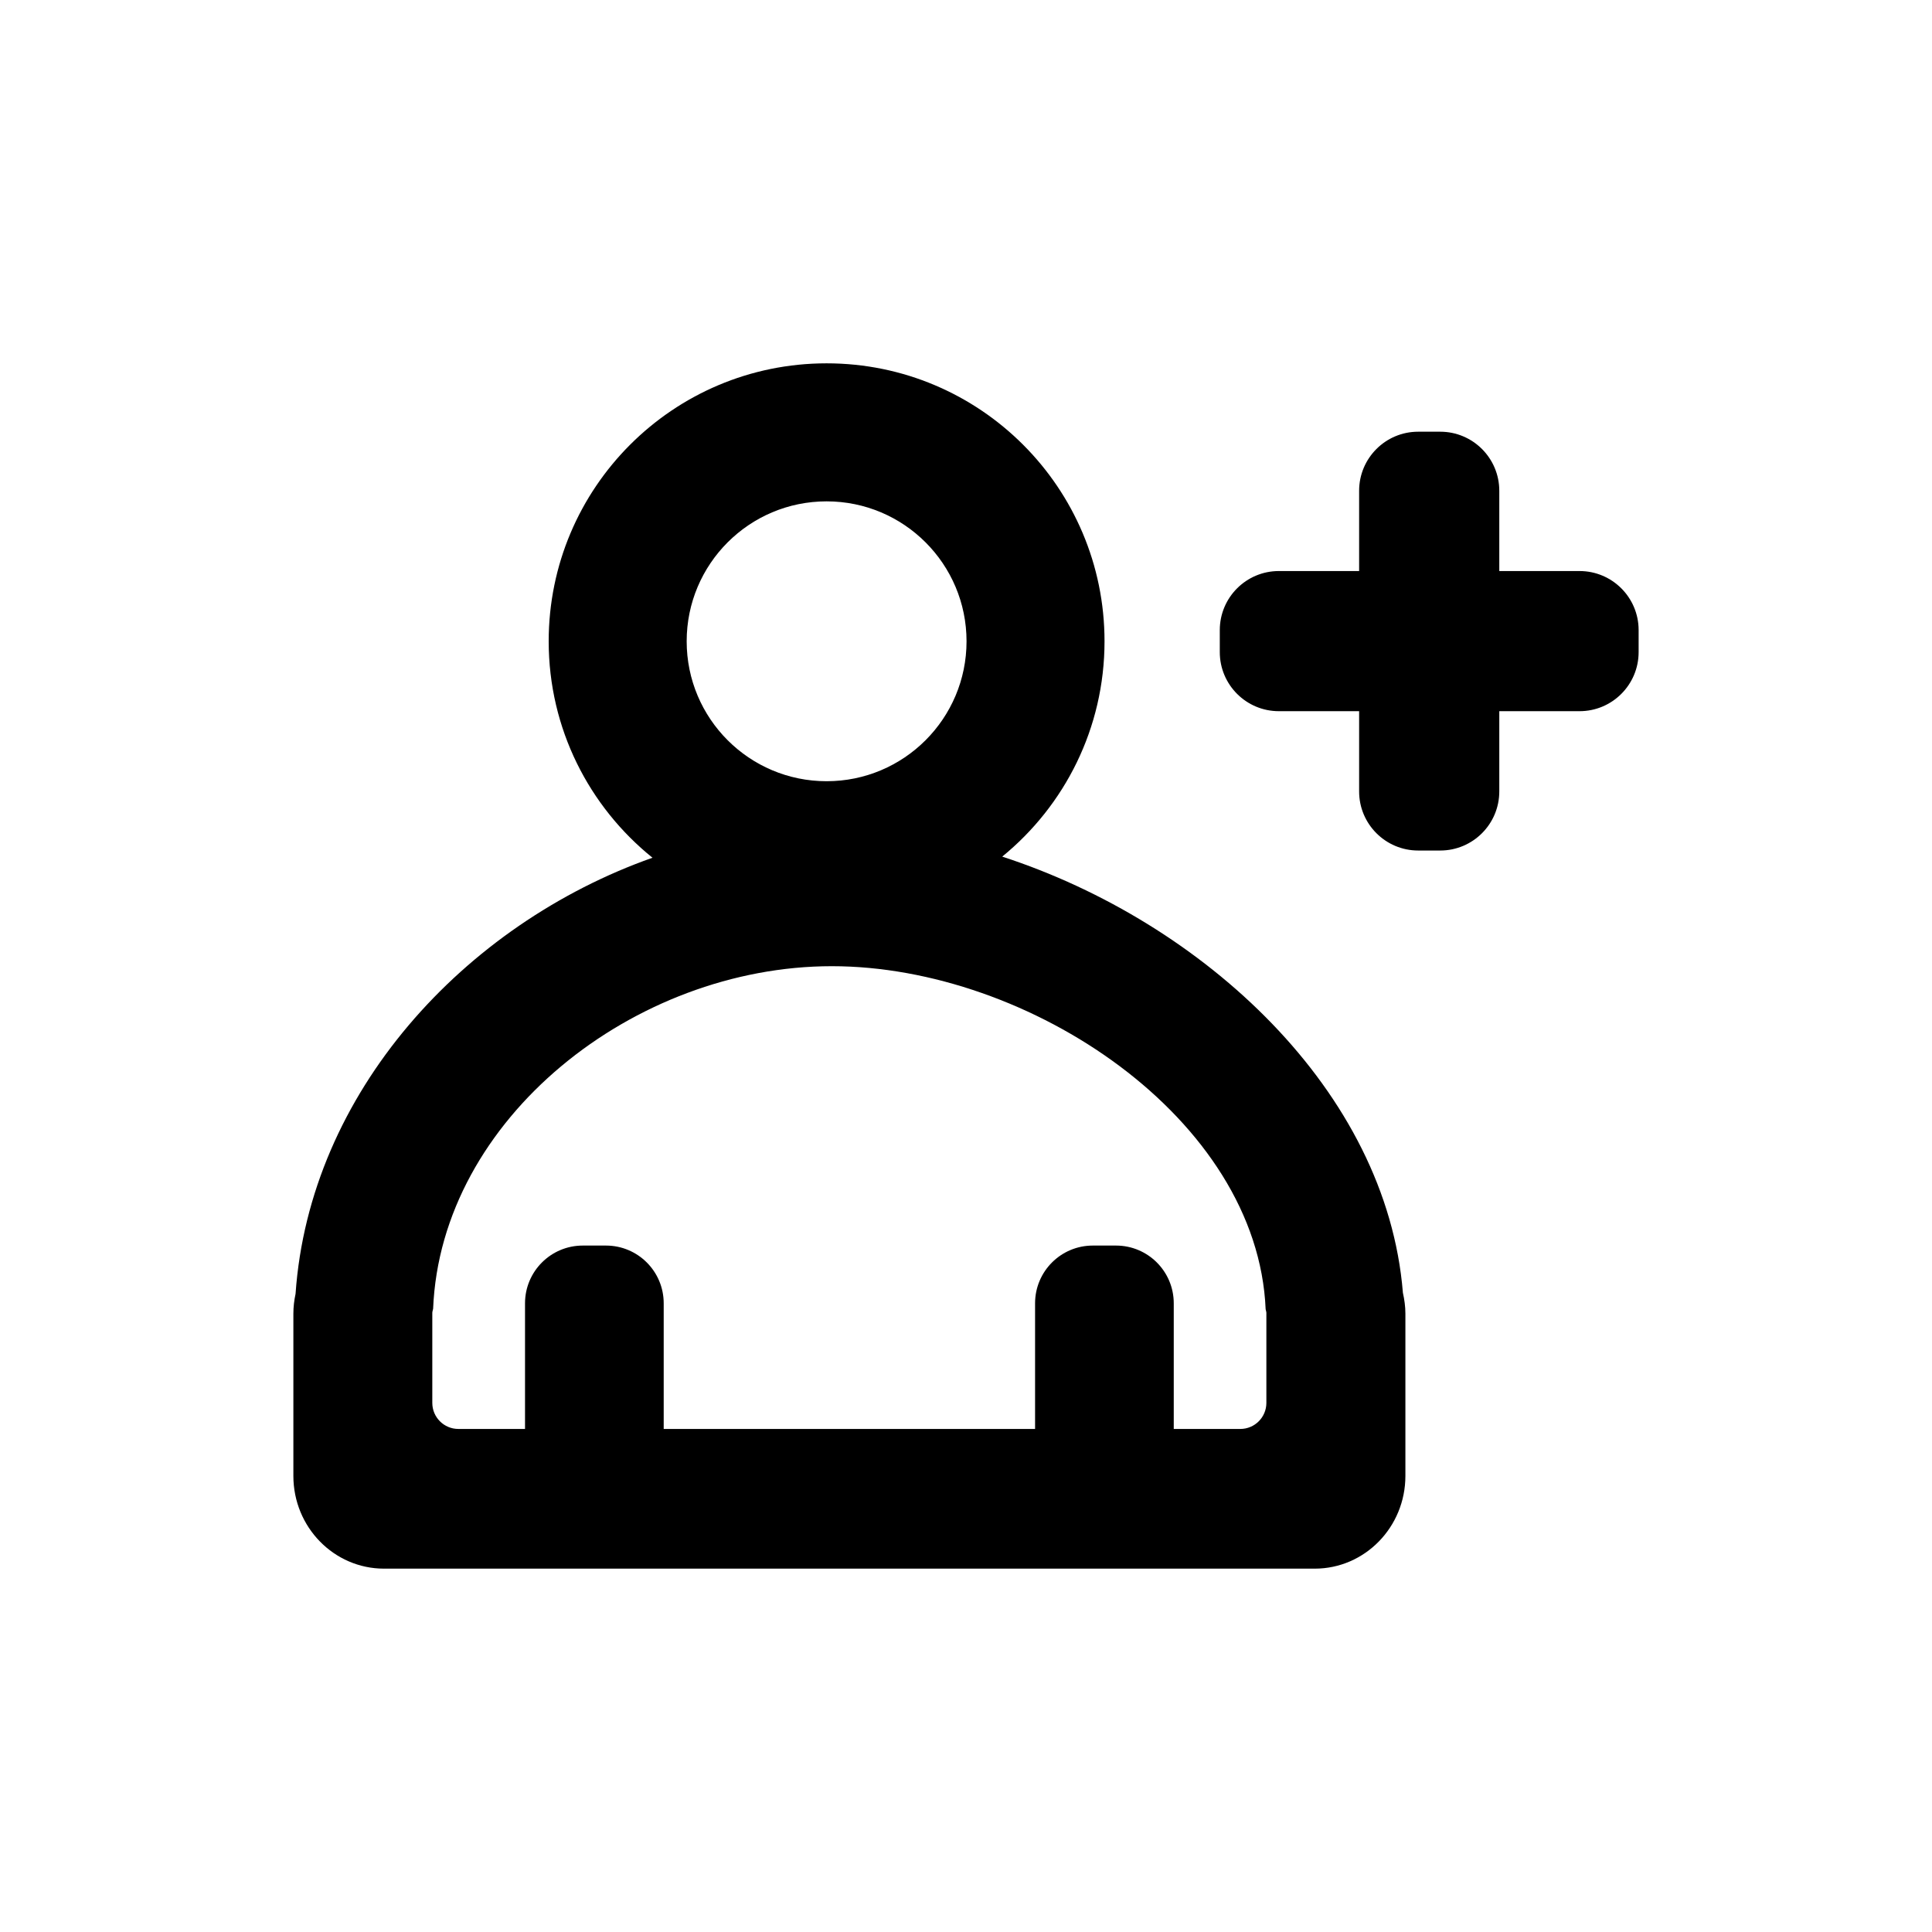 <svg height='300px' width='300px'  fill="#000000" xmlns="http://www.w3.org/2000/svg" xmlns:xlink="http://www.w3.org/1999/xlink" version="1.1" x="0px" y="0px" viewBox="0 0 100 100" enable-background="new 0 0 100 100" xml:space="preserve"><path fill-rule="evenodd" clip-rule="evenodd" d="M81.757,36.811h-4.154v4.154c0,1.689-1.369,3.058-3.058,3.058h-1.139  c-1.689,0-3.058-1.369-3.058-3.058v-4.154h-4.154c-1.689,0-3.058-1.369-3.058-3.058v-1.138c0-1.689,1.369-3.058,3.058-3.058h4.154  v-4.154c0-1.689,1.369-3.058,3.058-3.058h1.139c1.689,0,3.058,1.369,3.058,3.058v4.154h4.154c1.689,0,3.058,1.369,3.058,3.058v1.138  C84.815,35.441,83.446,36.811,81.757,36.811z M72.614,66.916c0.078,0.347,0.129,0.705,0.129,1.077v8.4c0,2.651-2.102,4.8-4.693,4.8  H19.878c-2.592,0-4.693-2.149-4.693-4.8v-8.4c0-0.352,0.042-0.693,0.113-1.024c0.722-10.405,8.713-19.122,18.475-22.573  c-3.274-2.637-5.373-6.673-5.373-11.204c0-7.945,6.44-14.386,14.385-14.386S57.17,25.248,57.17,33.193  c0,4.496-2.064,8.507-5.295,11.145C62.316,47.74,71.771,56.474,72.614,66.916z M22.418,67.744c-0.012,0.071-0.042,0.136-0.042,0.21  v4.659c0,0.745,0.604,1.349,1.349,1.349h3.45v-6.503c0-1.651,1.338-2.989,2.989-2.989h1.2c1.651,0,2.989,1.338,2.989,2.989v6.503  h19.222v-6.503c0-1.651,1.338-2.989,2.989-2.989h1.2c1.651,0,2.989,1.338,2.989,2.989v6.503h3.445c0.745,0,1.349-0.604,1.349-1.349  v-4.659c0-0.066-0.029-0.123-0.038-0.187C65.097,57.905,53.283,50.01,43.056,50.01C32.837,50.01,22.817,57.893,22.418,67.744z   M42.785,25.95c-4,0-7.243,3.243-7.243,7.243c0,4,3.243,7.243,7.243,7.243s7.243-3.243,7.243-7.243  C50.027,29.193,46.785,25.95,42.785,25.95z"></path></svg>